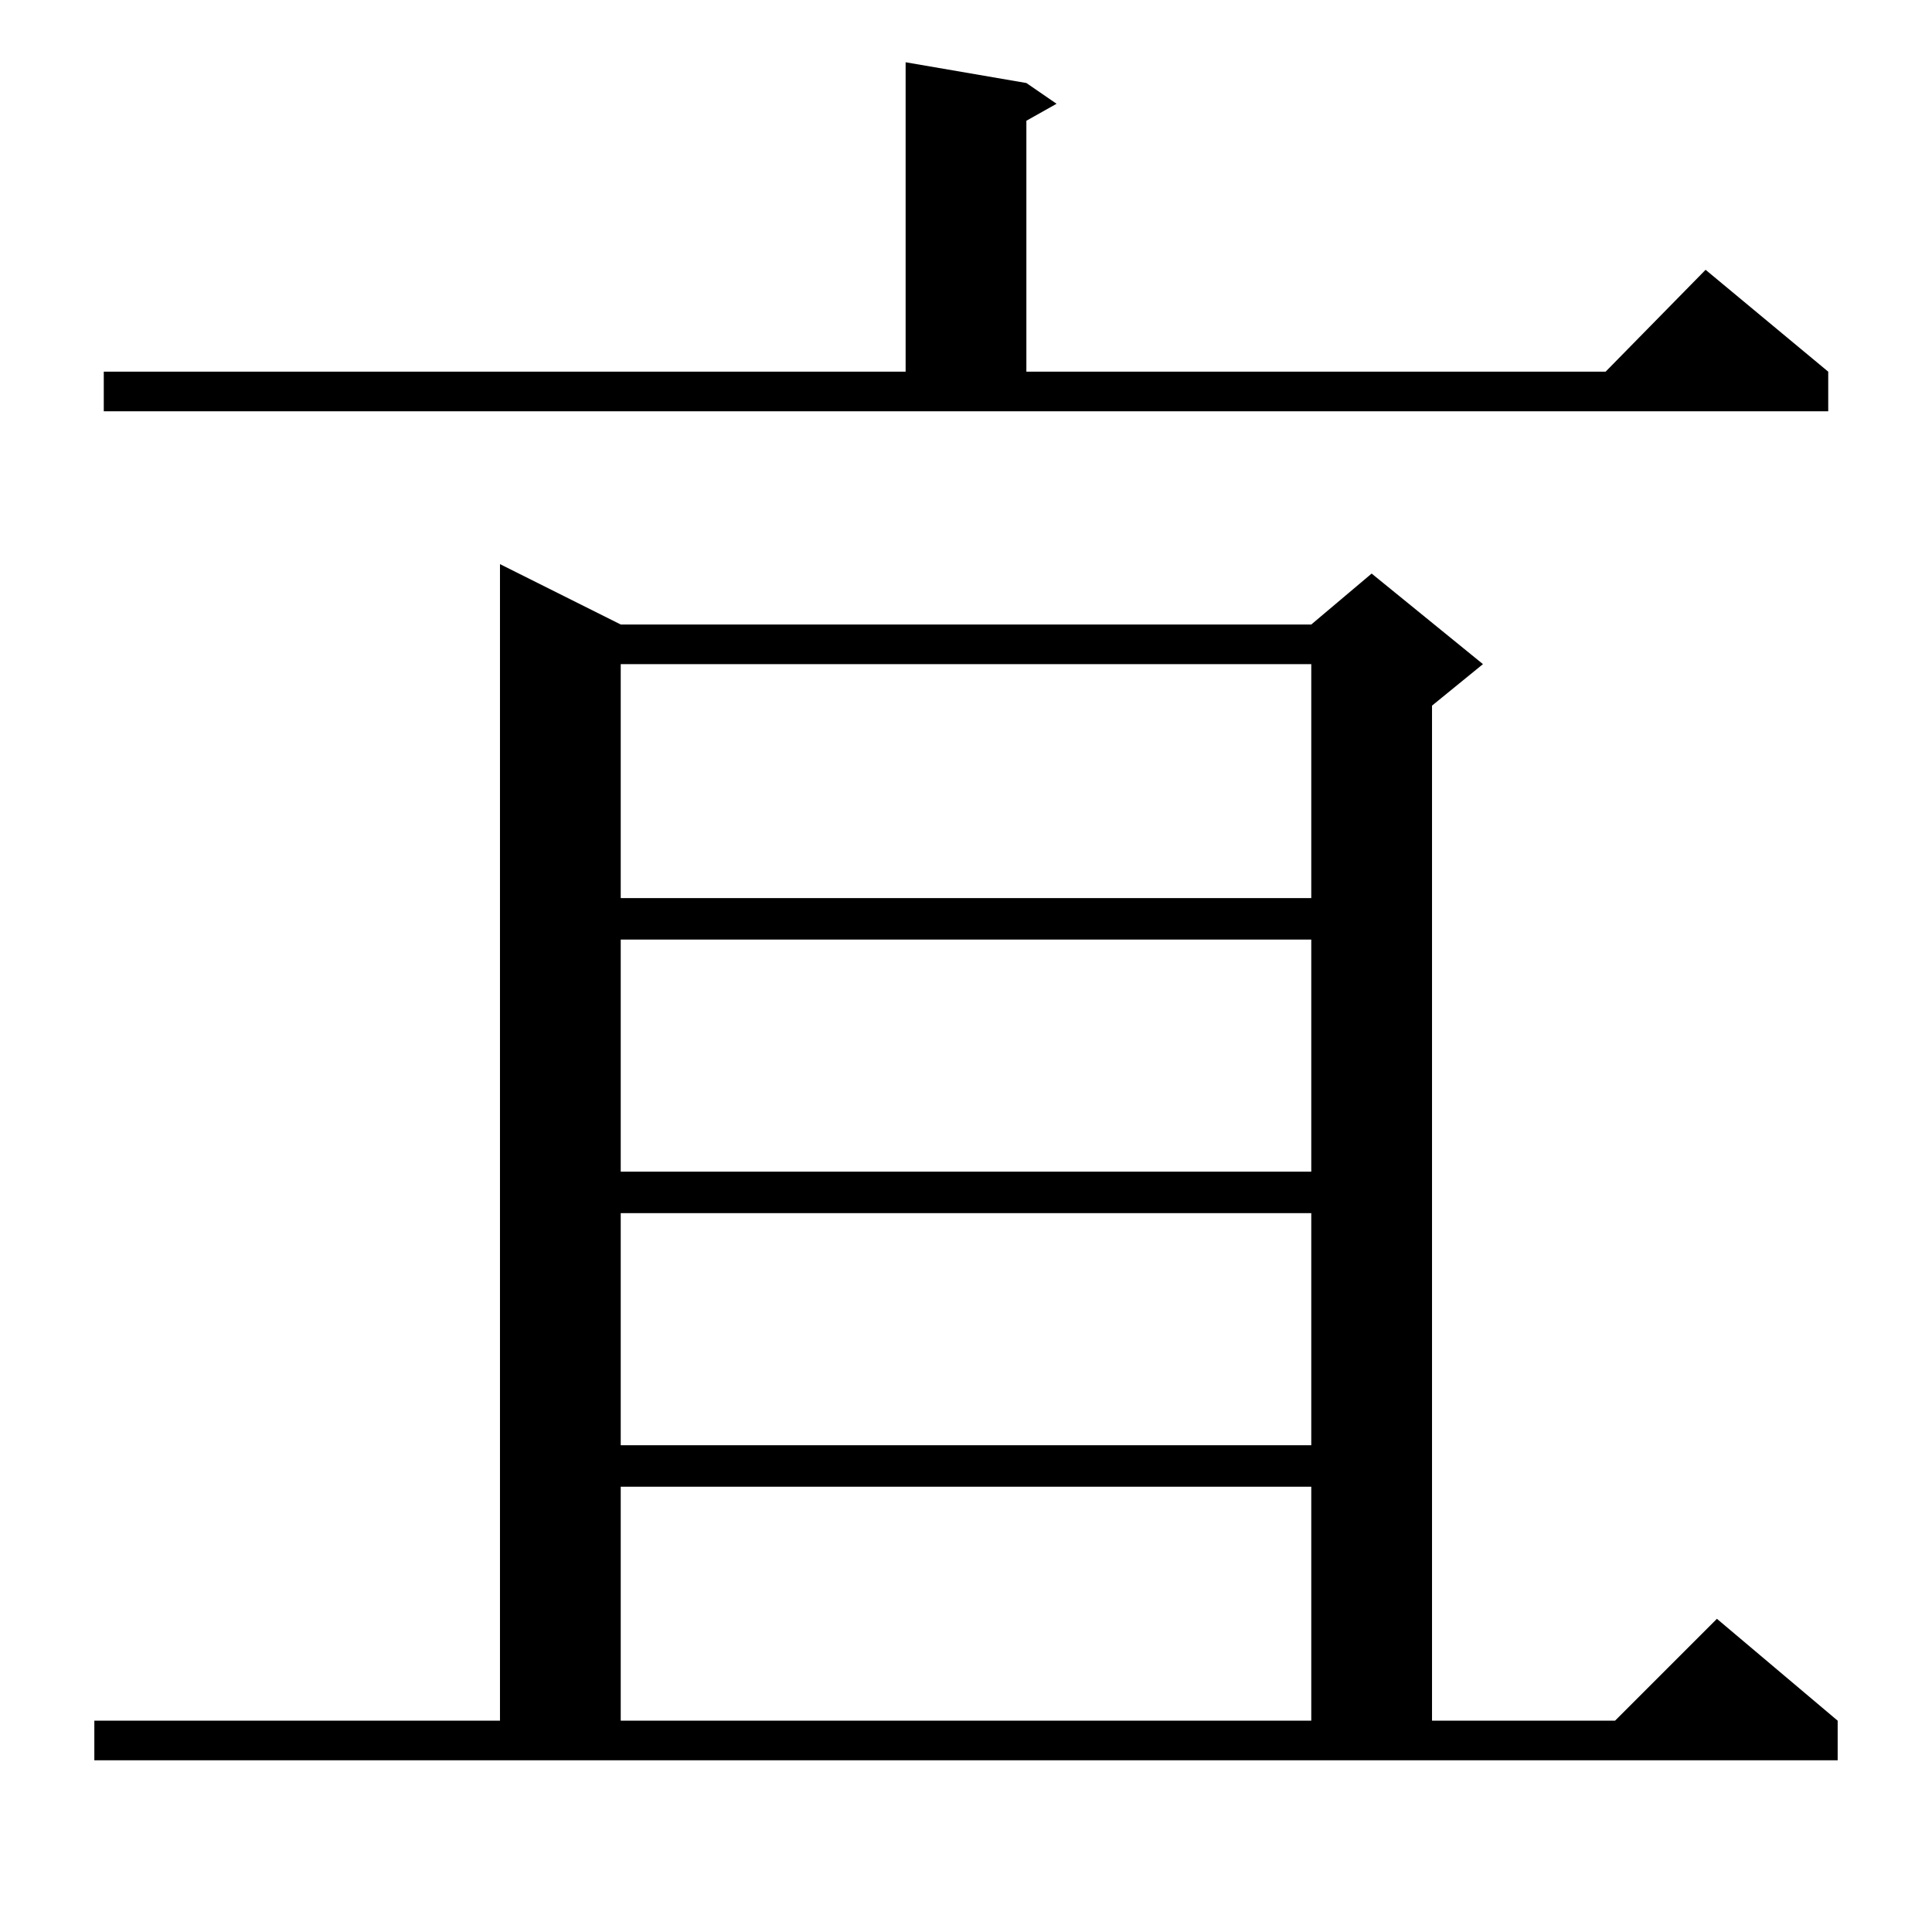 <?xml version="1.0" standalone="no"?>
<!DOCTYPE svg PUBLIC "-//W3C//DTD SVG 1.1//EN" "http://www.w3.org/Graphics/SVG/1.1/DTD/svg11.dtd" >
<svg xmlns="http://www.w3.org/2000/svg" xmlns:xlink="http://www.w3.org/1999/xlink" version="1.1" viewBox="0 -144 1024 1024">
  <g transform="matrix(1 0 0 -1 0 880)">
   <path fill="currentColor"
d="M50 112h215v613l64 -32h366l32 27l59 -48l-27 -22v-538h97l54 54l64 -54v-21h-924v21zM329 236v-124h366v124h-366zM329 381v-123h366v123h-366zM329 526v-123h366v123h-366zM329 672v-124h366v124h-366zM55 827h425v164l64 -11l16 -11l-16 -9v-133h307l53 54l65 -54v-21
h-914v21z" />
  </g>

</svg>
